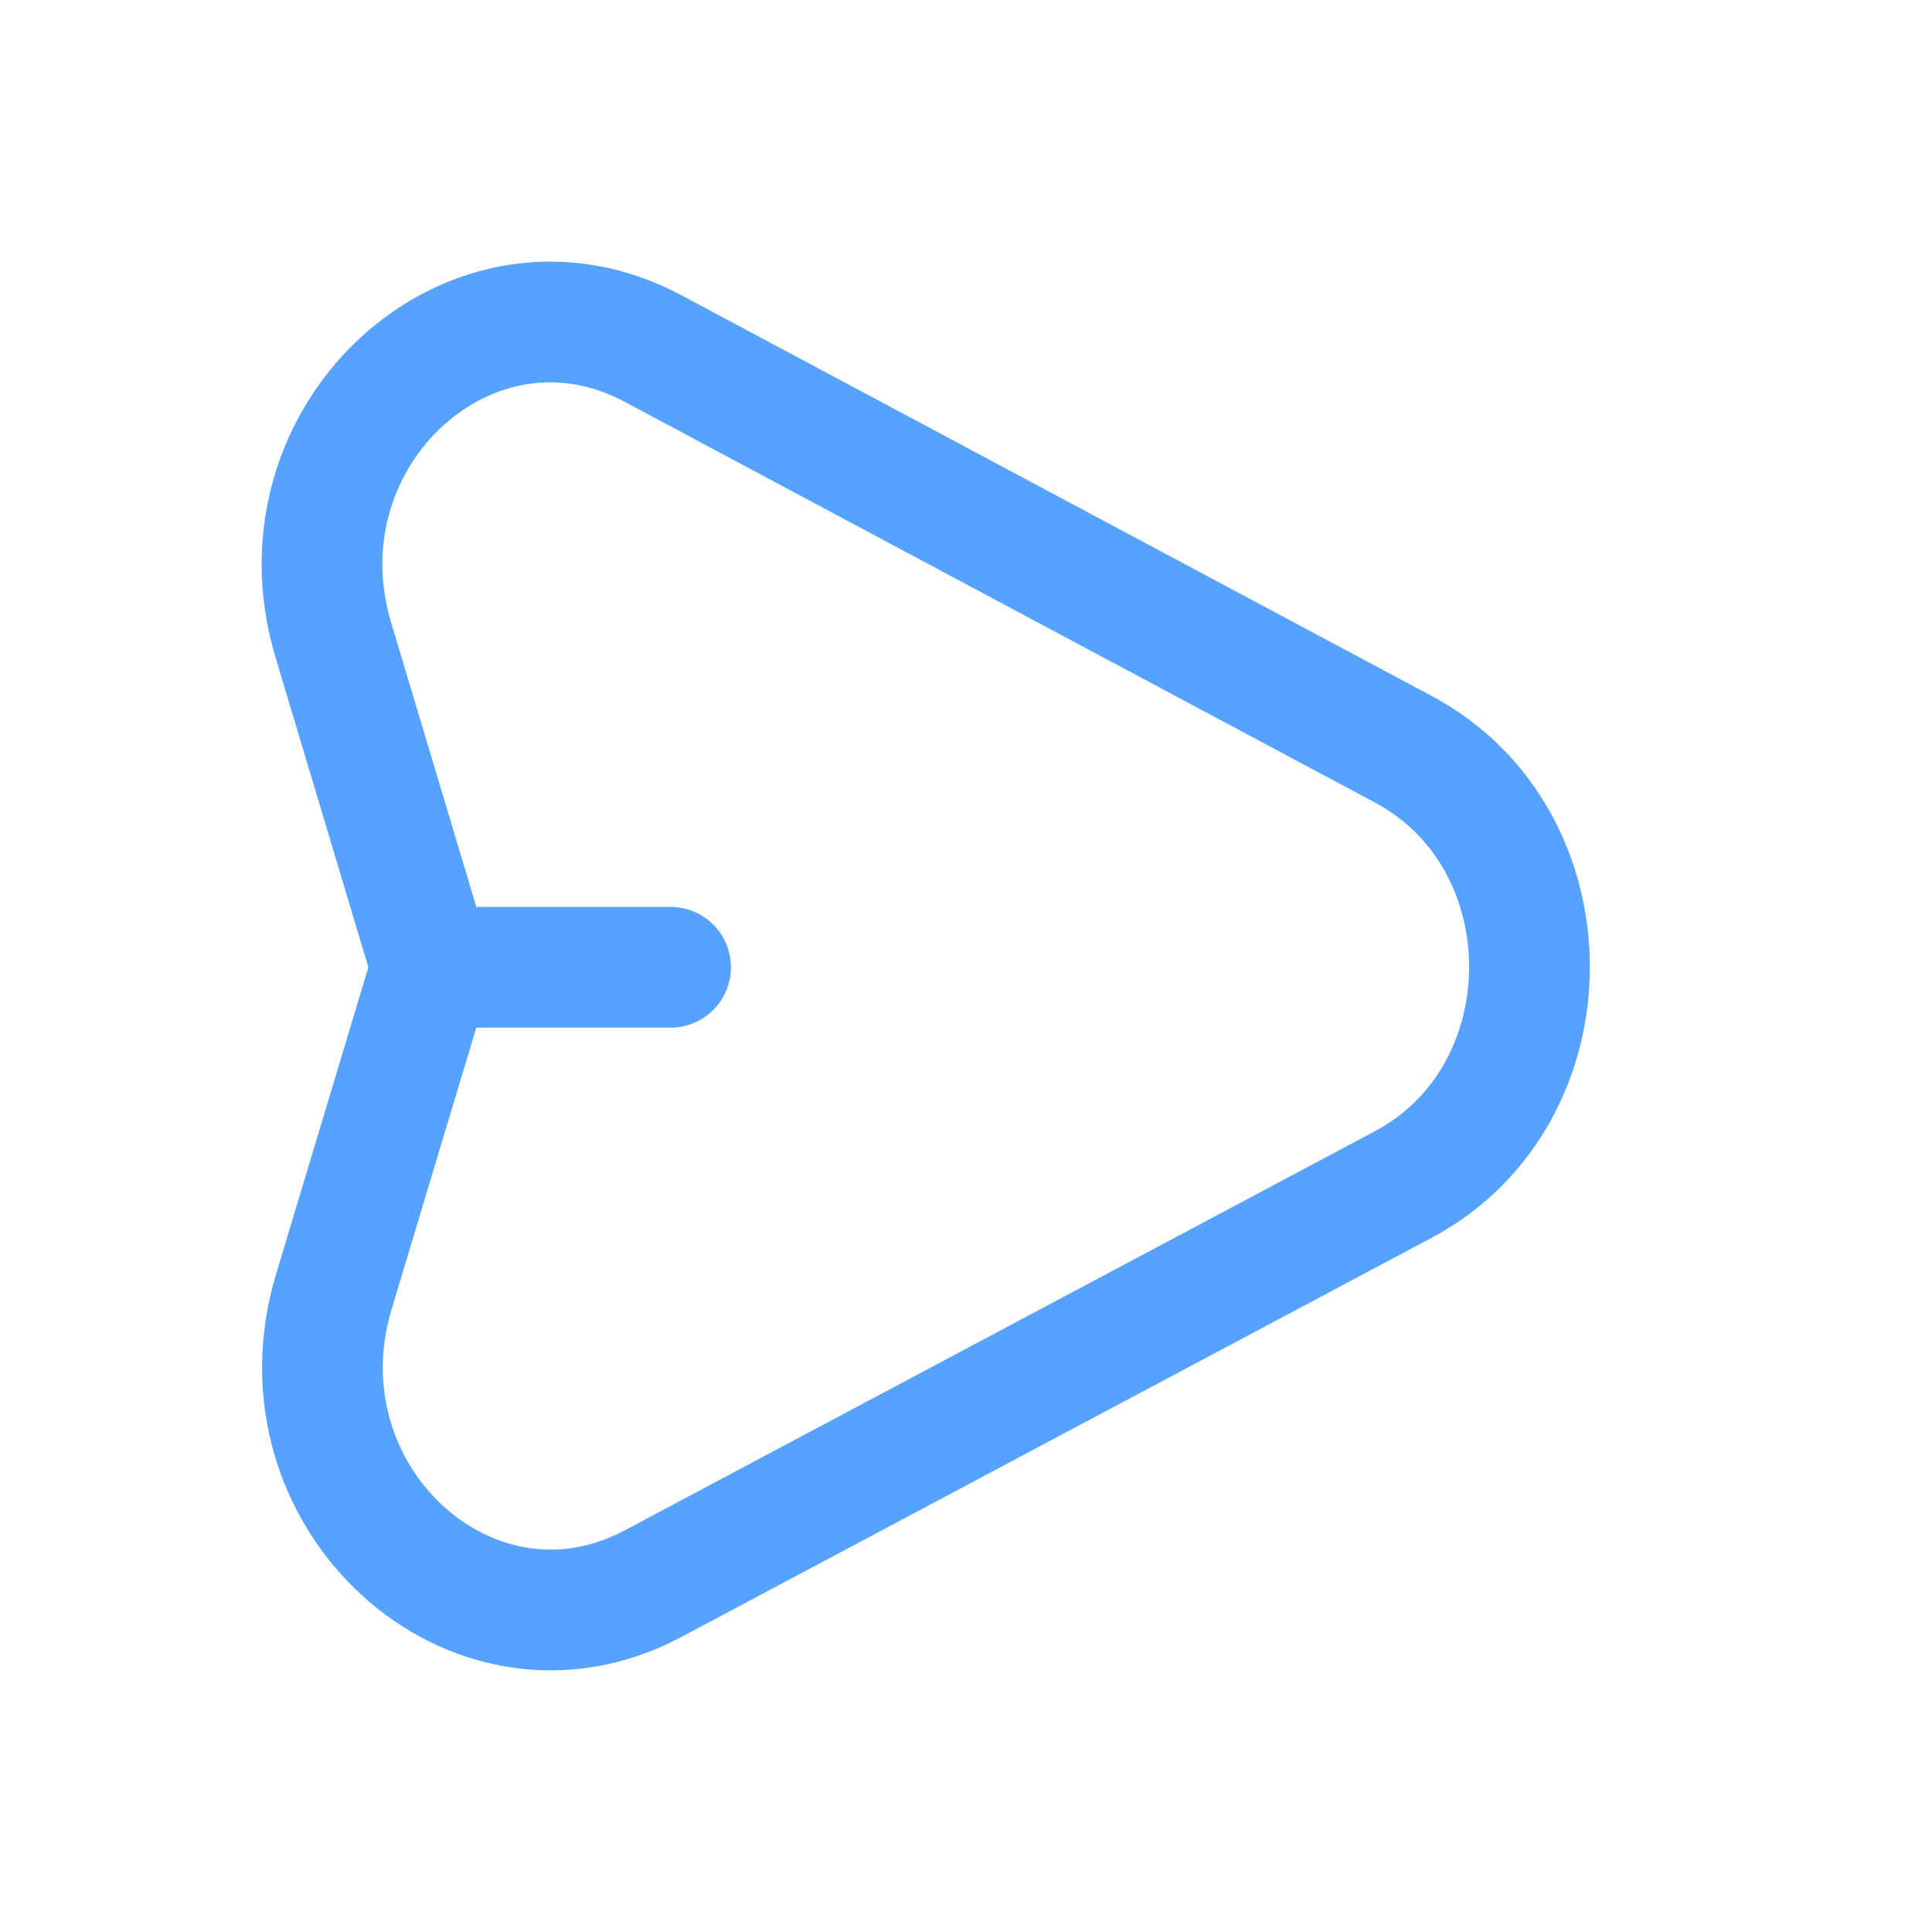 <svg width="24" height="24" viewBox="0 0 24 24" fill="none" xmlns="http://www.w3.org/2000/svg">
<path d="M5.359 12.016L4.147 16.046C3.381 18.593 5.867 20.867 8.112 19.673L17.431 14.715C19.521 13.603 19.523 10.424 17.435 9.309L8.111 4.329C5.867 3.131 3.377 5.402 4.141 7.951L5.359 12.016ZM5.359 12.016H8.33" stroke="#56A2FF" stroke-width="1.5" stroke-linecap="round"/>
</svg>
